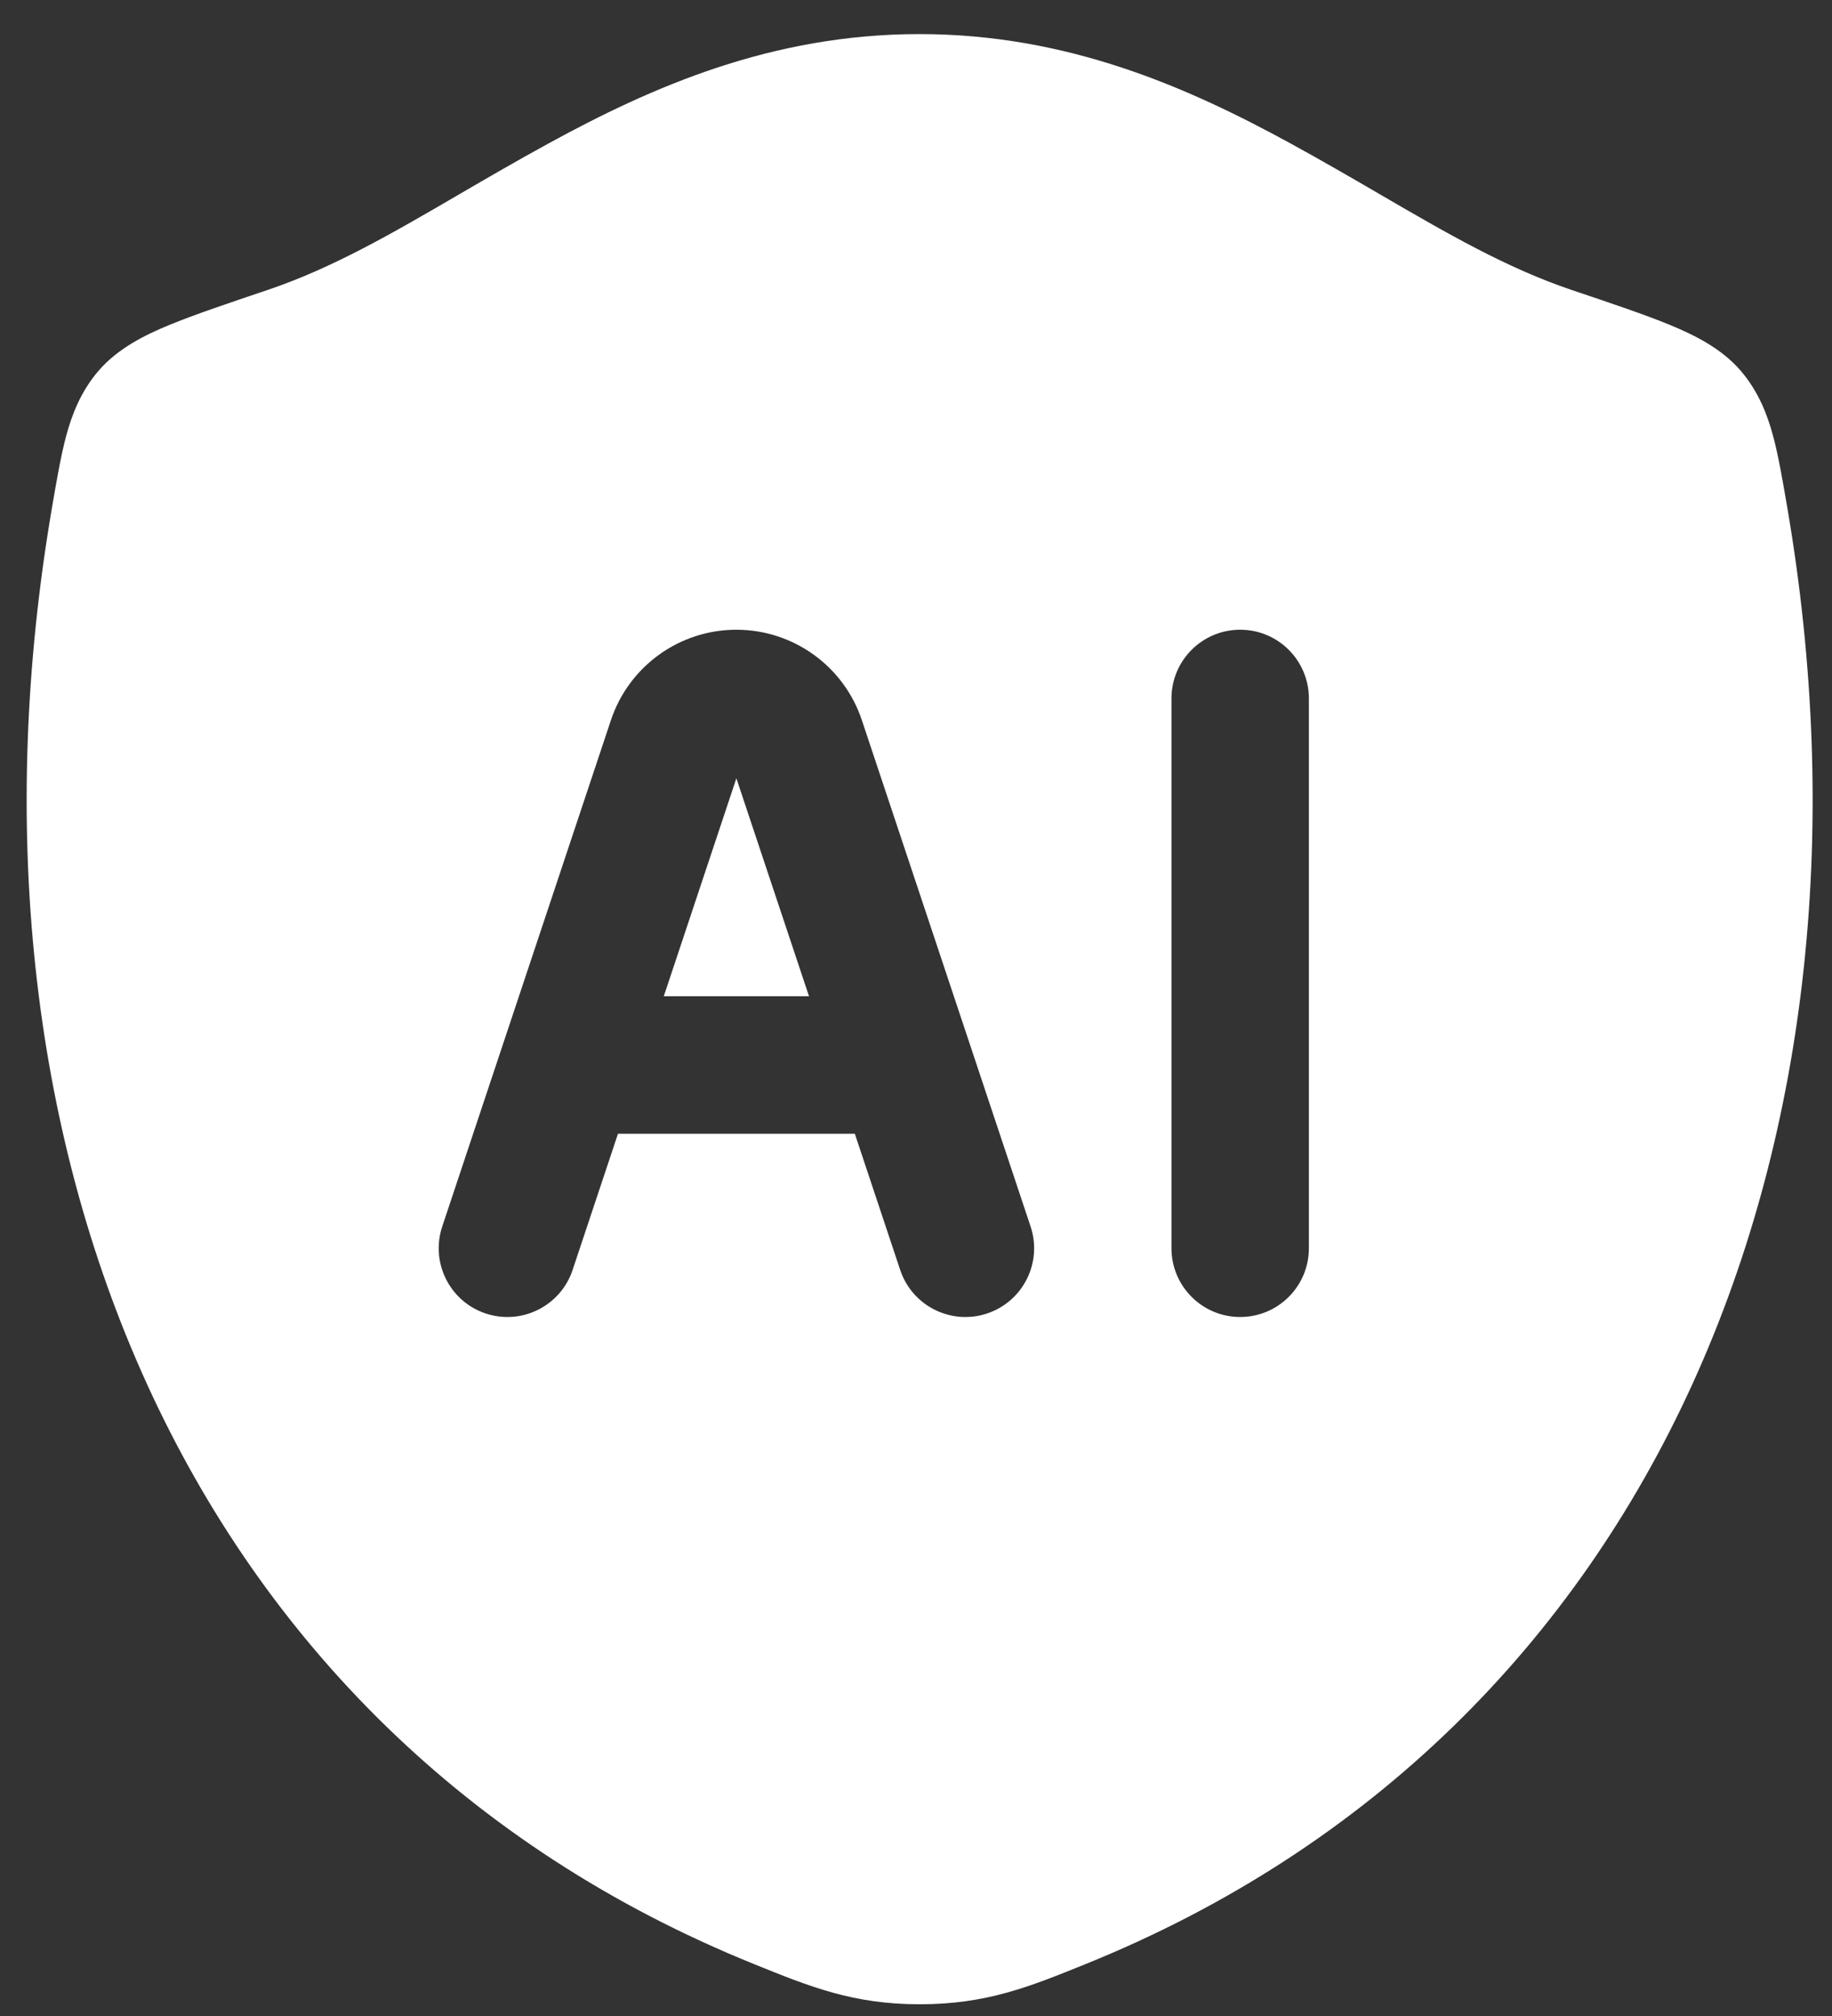 <svg width="40" height="44" viewBox="0 0 40 44" fill="none" xmlns="http://www.w3.org/2000/svg">
<rect x="0" y="0" width="40" height="44" fill="#333333" stroke="none"/>
<path fill-rule="evenodd" clip-rule="evenodd" d="M20.076 0.744C16.852 0.744 14.238 1.894 11.976 3.131C11.286 3.508 10.648 3.879 10.04 4.233C8.563 5.094 7.264 5.85 5.833 6.332C4.989 6.616 4.231 6.872 3.695 7.093C3.187 7.303 2.576 7.595 2.145 8.1C1.765 8.546 1.572 9.042 1.445 9.513C1.329 9.944 1.229 10.526 1.133 11.091C-1.203 24.765 3.886 37.785 16.468 42.869C17.694 43.365 18.63 43.744 20.082 43.744C21.535 43.744 22.471 43.365 23.697 42.869C36.278 37.785 41.362 24.765 39.026 11.091C38.929 10.526 38.83 9.943 38.713 9.512C38.586 9.042 38.393 8.546 38.013 8.099C37.582 7.594 36.971 7.303 36.464 7.093C35.927 6.871 35.169 6.616 34.325 6.332C32.894 5.85 31.593 5.093 30.115 4.233C29.507 3.879 28.868 3.508 28.178 3.131C25.915 1.894 23.3 0.744 20.076 0.744ZM16.078 13.744C14.836 13.744 13.732 14.539 13.339 15.718L9.656 26.769C9.394 27.555 9.818 28.405 10.604 28.667C11.39 28.929 12.24 28.504 12.502 27.718L13.493 24.744H18.664L19.655 27.718C19.918 28.504 20.767 28.929 21.553 28.667C22.339 28.405 22.764 27.555 22.502 26.769L18.818 15.718C18.425 14.539 17.321 13.744 16.078 13.744ZM16.078 16.987L17.664 21.744H14.493L16.078 16.987ZM28.578 15.244C28.578 14.415 27.907 13.744 27.078 13.744C26.25 13.744 25.578 14.415 25.578 15.244V27.244C25.578 28.072 26.25 28.744 27.078 28.744C27.907 28.744 28.578 28.072 28.578 27.244V15.244Z" fill="white"/>
</svg>
